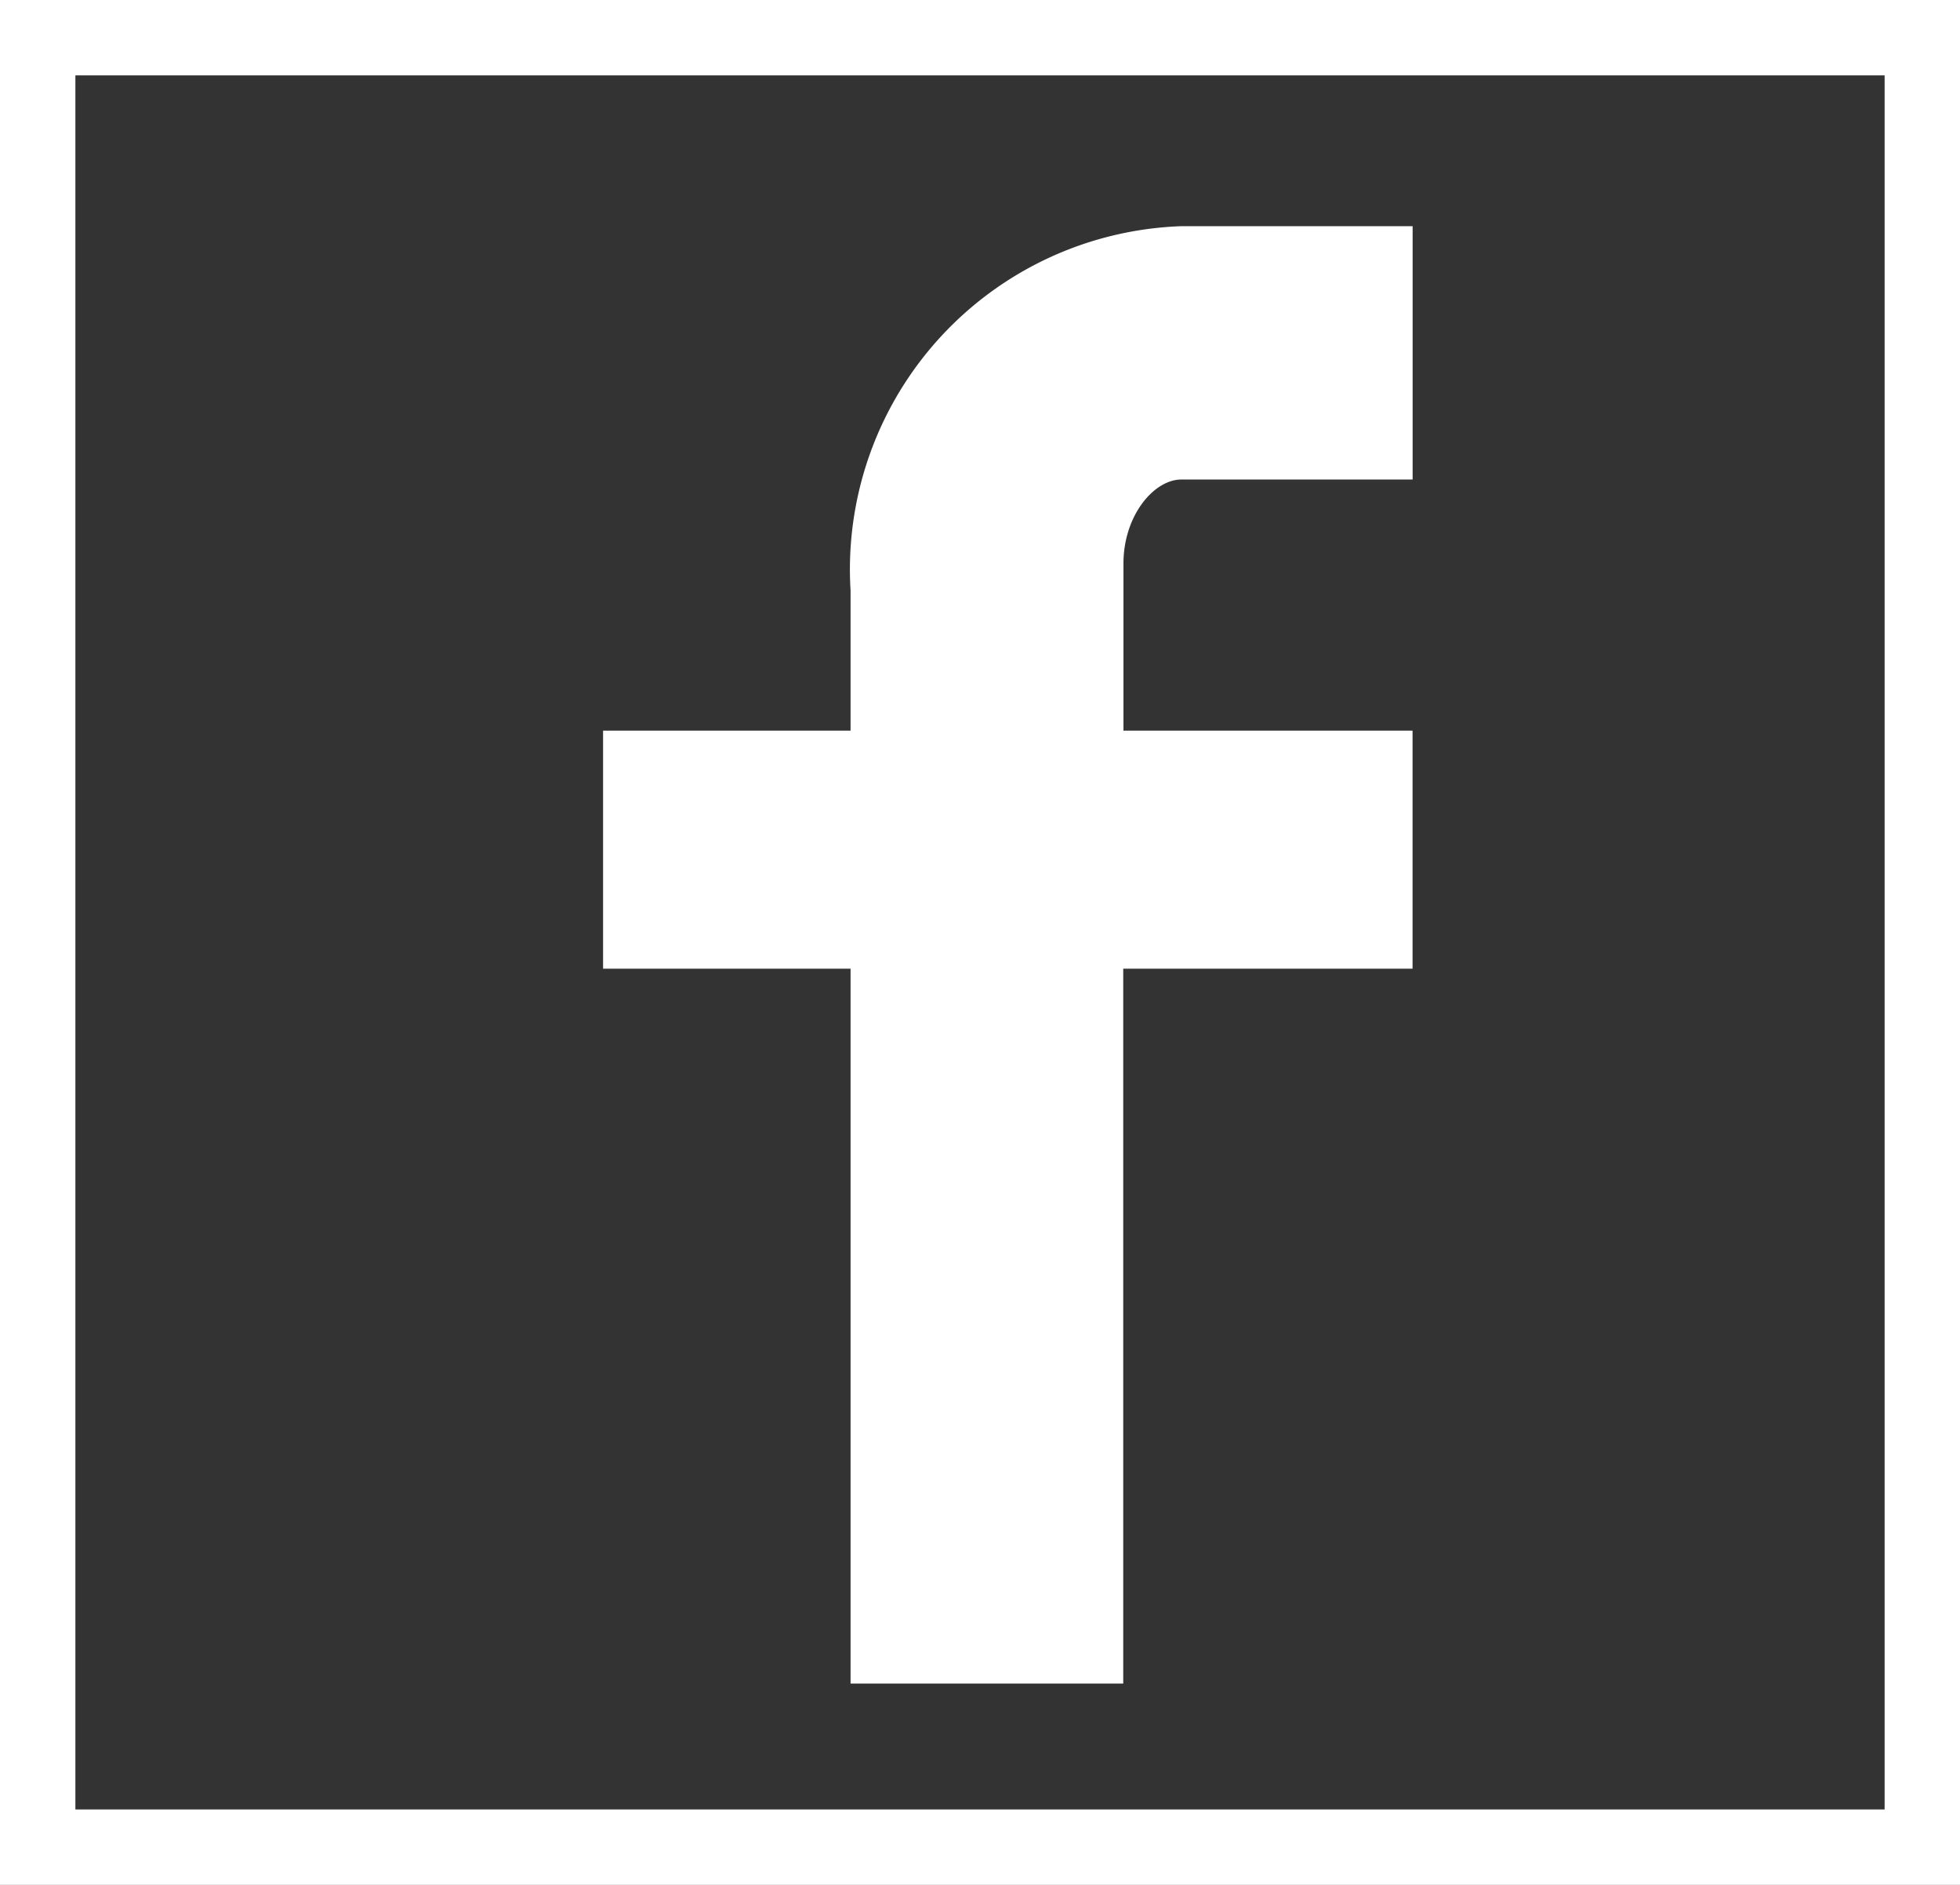 <svg xmlns="http://www.w3.org/2000/svg" viewBox="0 0 26 25">
  <rect x="0" y="0" width="26" height="25" fill="#333333" stroke="none"/>
  <defs>
    <style>
      .cls-1, .cls-4 {
        fill: none;
      }

      .cls-1 {
        stroke: #fff;
      }

      .cls-2 {
        fill: #fff;
      }

      .cls-3 {
        stroke: none;
      }
    </style>
  </defs>
  <g id="Group_3" data-name="Group 3" transform="translate(-823 -1639)">
    <g id="Rectangle_8" data-name="Rectangle 8" class="cls-1" transform="translate(823 1639)">
      <rect class="cls-3" width="26" height="25"/>
      <rect class="cls-4" x="0.5" y="0.5" width="25" height="24"/>
    </g>
    <g id="facebook-logo" transform="translate(811 1642)">
      <path id="Path_140" data-name="Path 140" class="cls-2" d="M30.739,3.36H27.671c-.363,0-.768.477-.768,1.115V6.691h3.835V9.848H26.9V19.33H23.283V9.848H20V6.691h3.283V4.832A4.555,4.555,0,0,1,27.671,0h3.068Z"/>
    </g>
  </g>
</svg>
